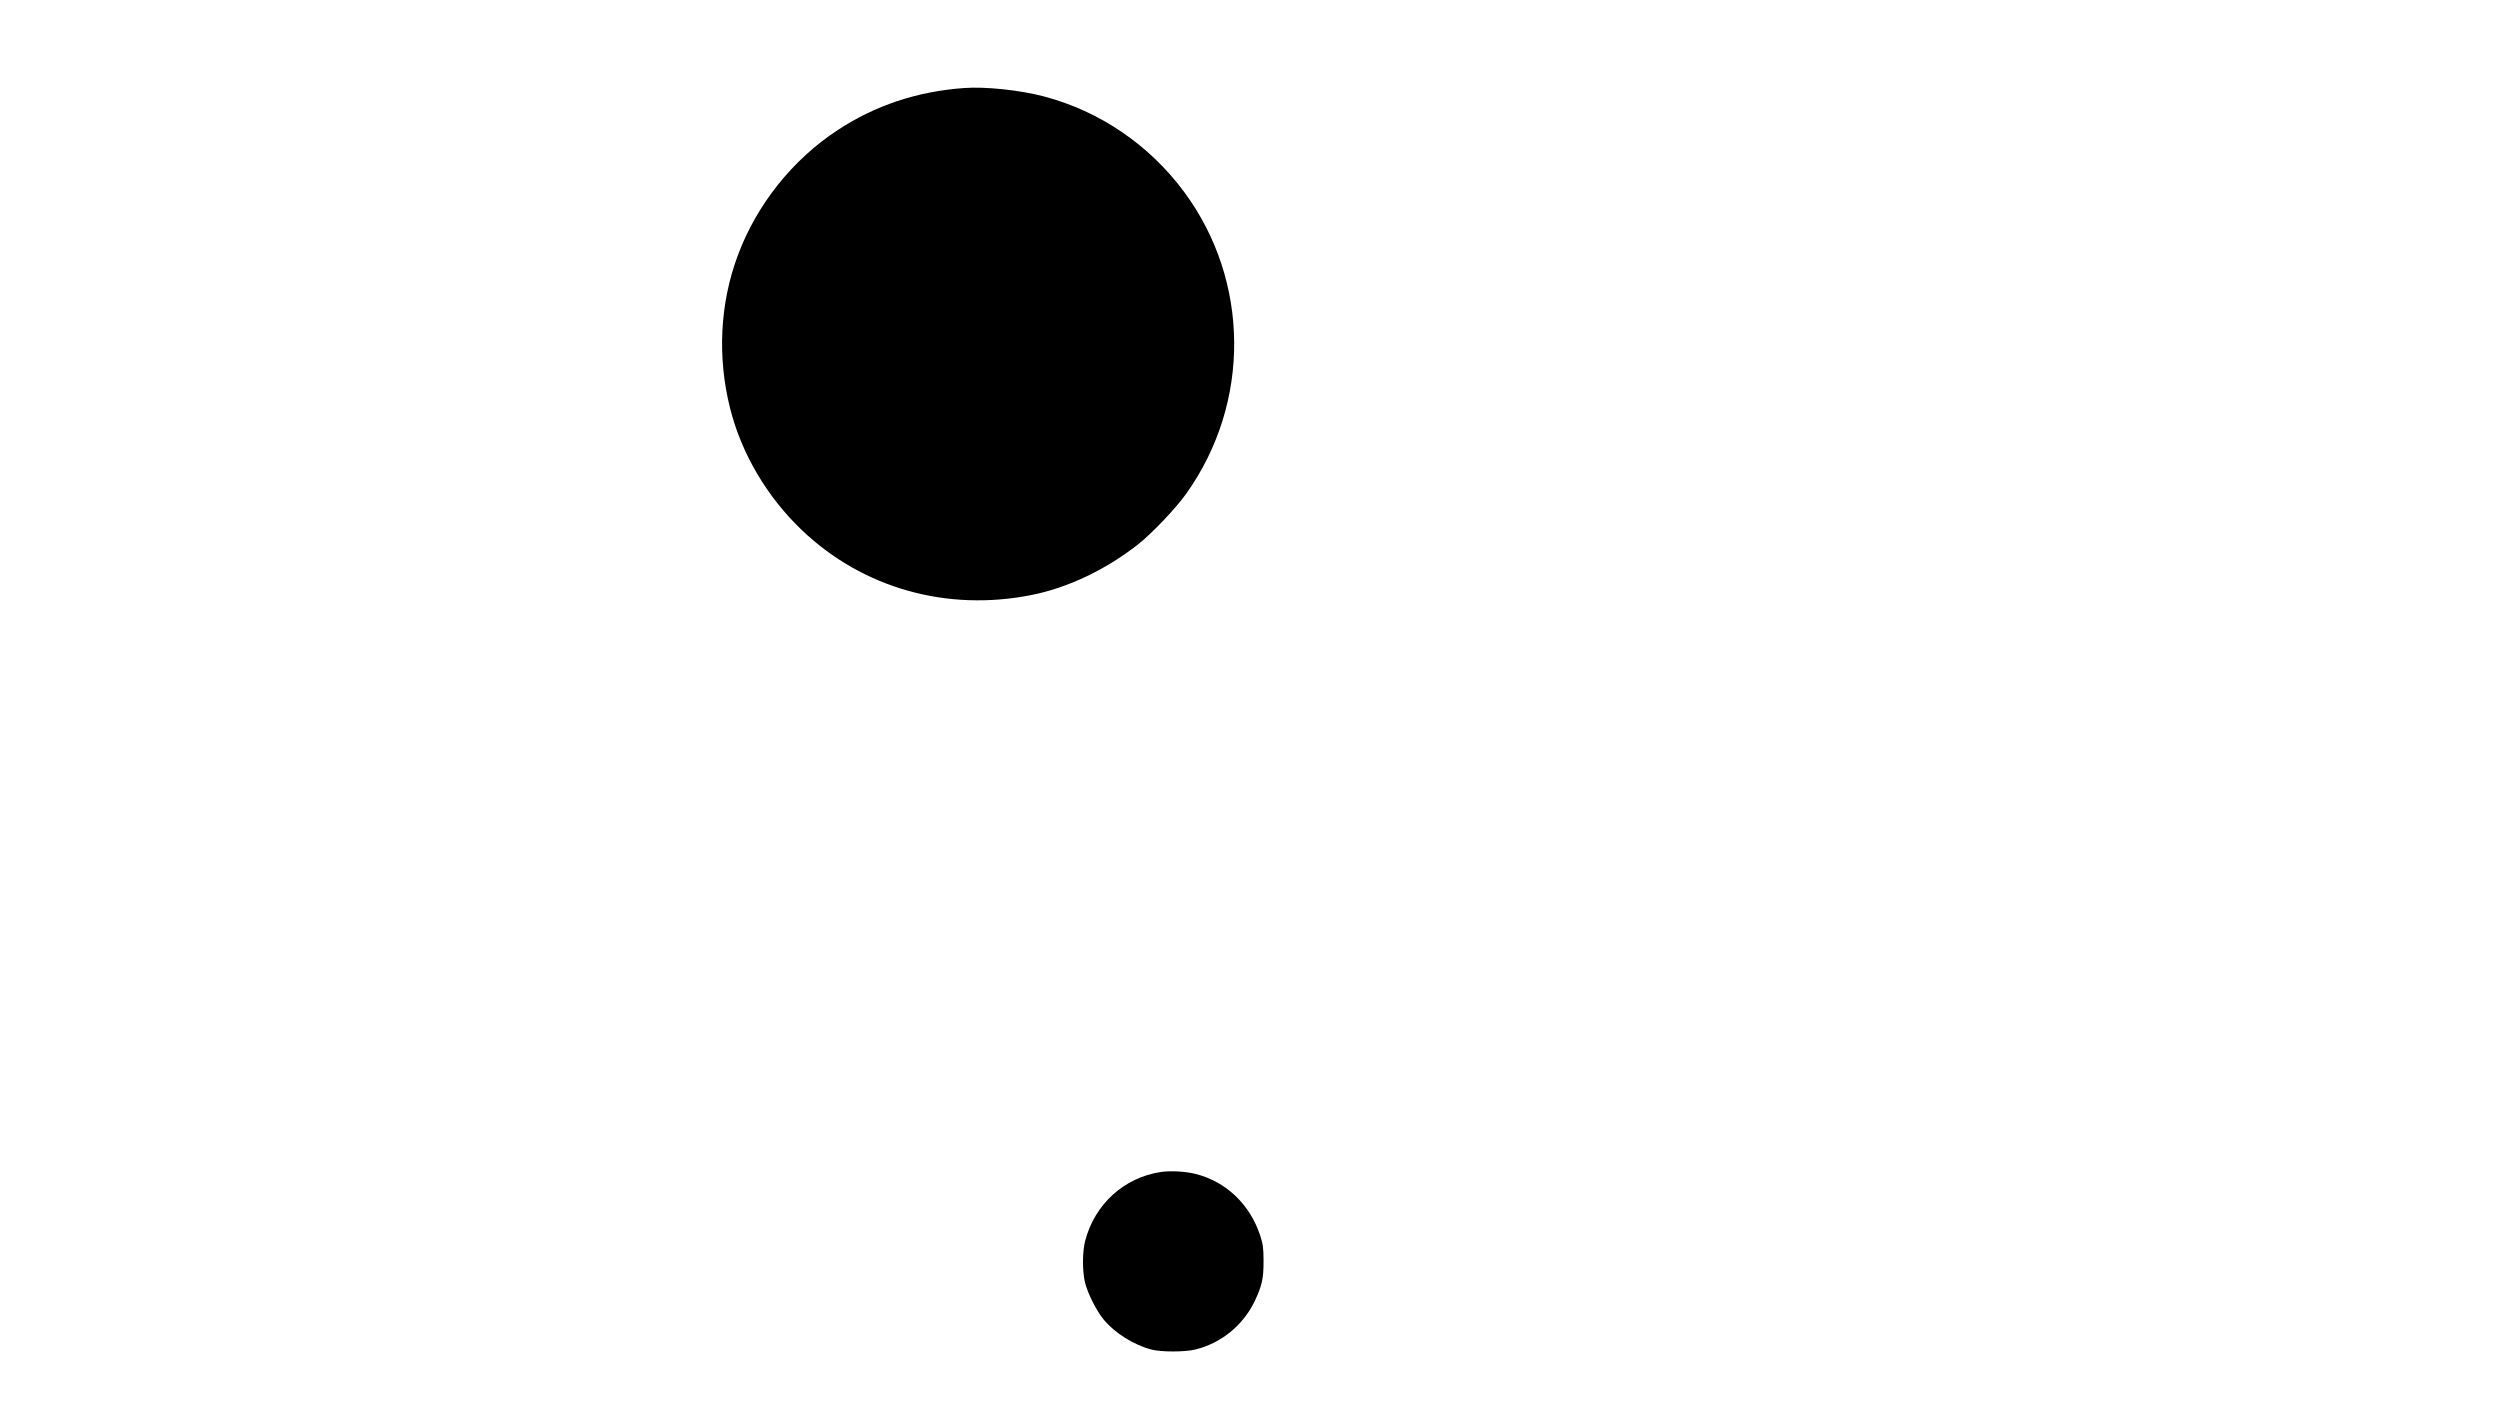 <?xml version="1.0" standalone="no"?>
<!DOCTYPE svg PUBLIC "-//W3C//DTD SVG 20010904//EN"
 "http://www.w3.org/TR/2001/REC-SVG-20010904/DTD/svg10.dtd">
<svg version="1.0" xmlns="http://www.w3.org/2000/svg"
 width="1920pt" height="1080pt" viewBox="0 0 1920 1080"
 preserveAspectRatio="xMidYMid meet">
<g transform="translate(0,1080) scale(0.1,-0.1)"
fill="#000000" stroke="none">
<path id="cir1" d="M7405 10124 c-361 -26 -685 -134 -973 -324 -345 -226 -620 -571 -765
-960 -138 -369 -159 -782 -60 -1175 87 -348 284 -682 552 -937 468 -446 1115
-628 1766 -497 275 55 564 192 810 384 108 84 295 280 377 396 495 696 488
1631 -17 2314 -267 361 -648 621 -1076 734 -184 49 -451 77 -614 65z"/>
<path d="M8915 1799 c-282 -42 -508 -248 -581 -529 -22 -85 -22 -235 -1 -320
23 -89 87 -215 143 -284 86 -104 232 -196 369 -231 76 -19 250 -19 332 0 198
47 369 185 458 370 57 120 70 177 69 315 0 95 -5 128 -26 192 -79 239 -262
413 -495 472 -78 20 -195 26 -268 15z"/>
</g>
</svg>
